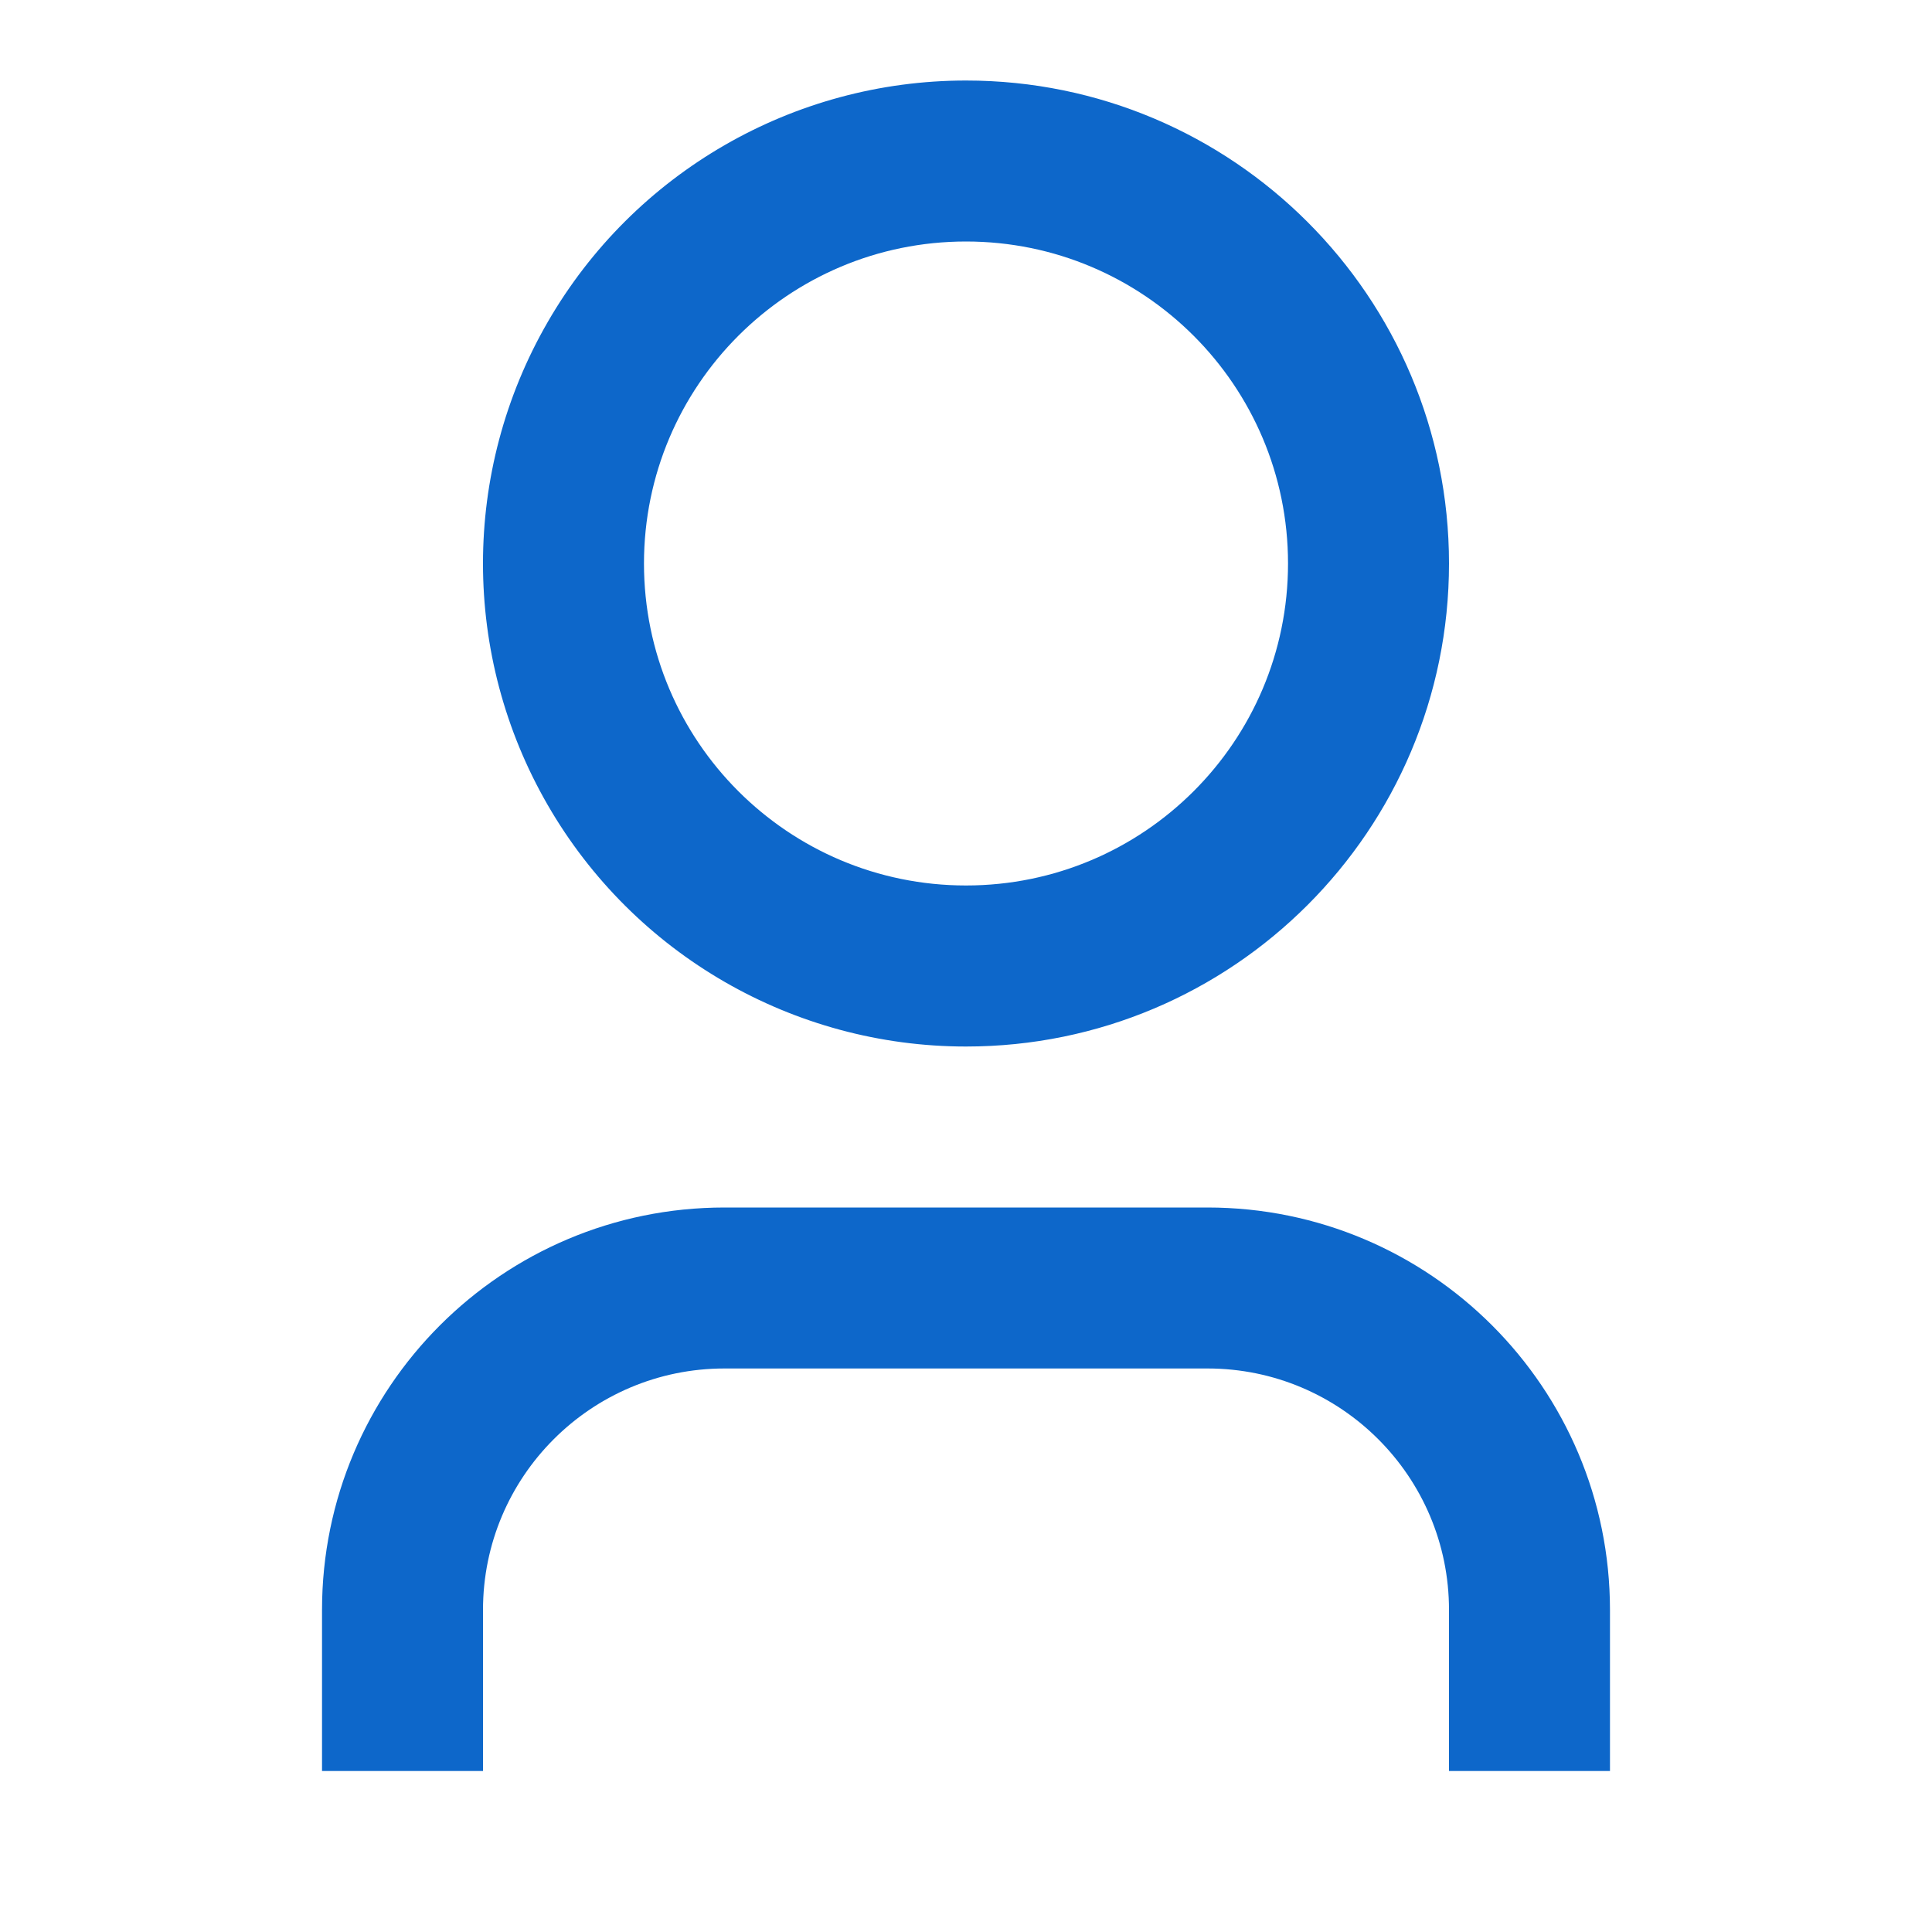 <?xml version="1.0" encoding="UTF-8"?>
<svg width="28px" height="28px" viewBox="0 0 28 28" version="1.1" xmlns="http://www.w3.org/2000/svg" xmlns:xlink="http://www.w3.org/1999/xlink">
    <title>Group</title>
    <g id="Page-1" stroke="none" stroke-width="1" fill="none" fill-rule="evenodd">
        <g id="1.2---Dashboard---Search-User" transform="translate(-345, -213)">
            <g id="Total-User" transform="translate(102, 166)">
                <g id="Group" transform="translate(243, 47)">
                    <polygon id="Path" points="0 0 28 0 28 28 0 28"></polygon>
                    <path d="M23.333,25.667 L21,25.667 L21,23.333 C21,21.4 19.433,19.833 17.5,19.833 L10.5,19.833 C8.567,19.833 7,21.4 7,23.333 L7,25.667 L4.667,25.667 L4.667,23.333 C4.667,20.112 7.278,17.5 10.5,17.5 L17.5,17.5 C20.722,17.5 23.333,20.112 23.333,23.333 L23.333,25.667 Z M14,15.167 C11.499,15.167 9.188,13.832 7.938,11.667 C6.687,9.501 6.687,6.832 7.938,4.667 C9.188,2.501 11.499,1.167 14,1.167 C17.866,1.167 21,4.301 21,8.167 C21,12.033 17.866,15.167 14,15.167 L14,15.167 Z M14,12.833 C16.577,12.833 18.667,10.744 18.667,8.167 C18.667,5.589 16.577,3.5 14,3.5 C11.423,3.5 9.333,5.589 9.333,8.167 C9.333,10.744 11.423,12.833 14,12.833 Z" id="Shape" fill="#0D67CA" fill-rule="nonzero"></path>
                </g>
            </g>
        </g>
    </g>
</svg>
